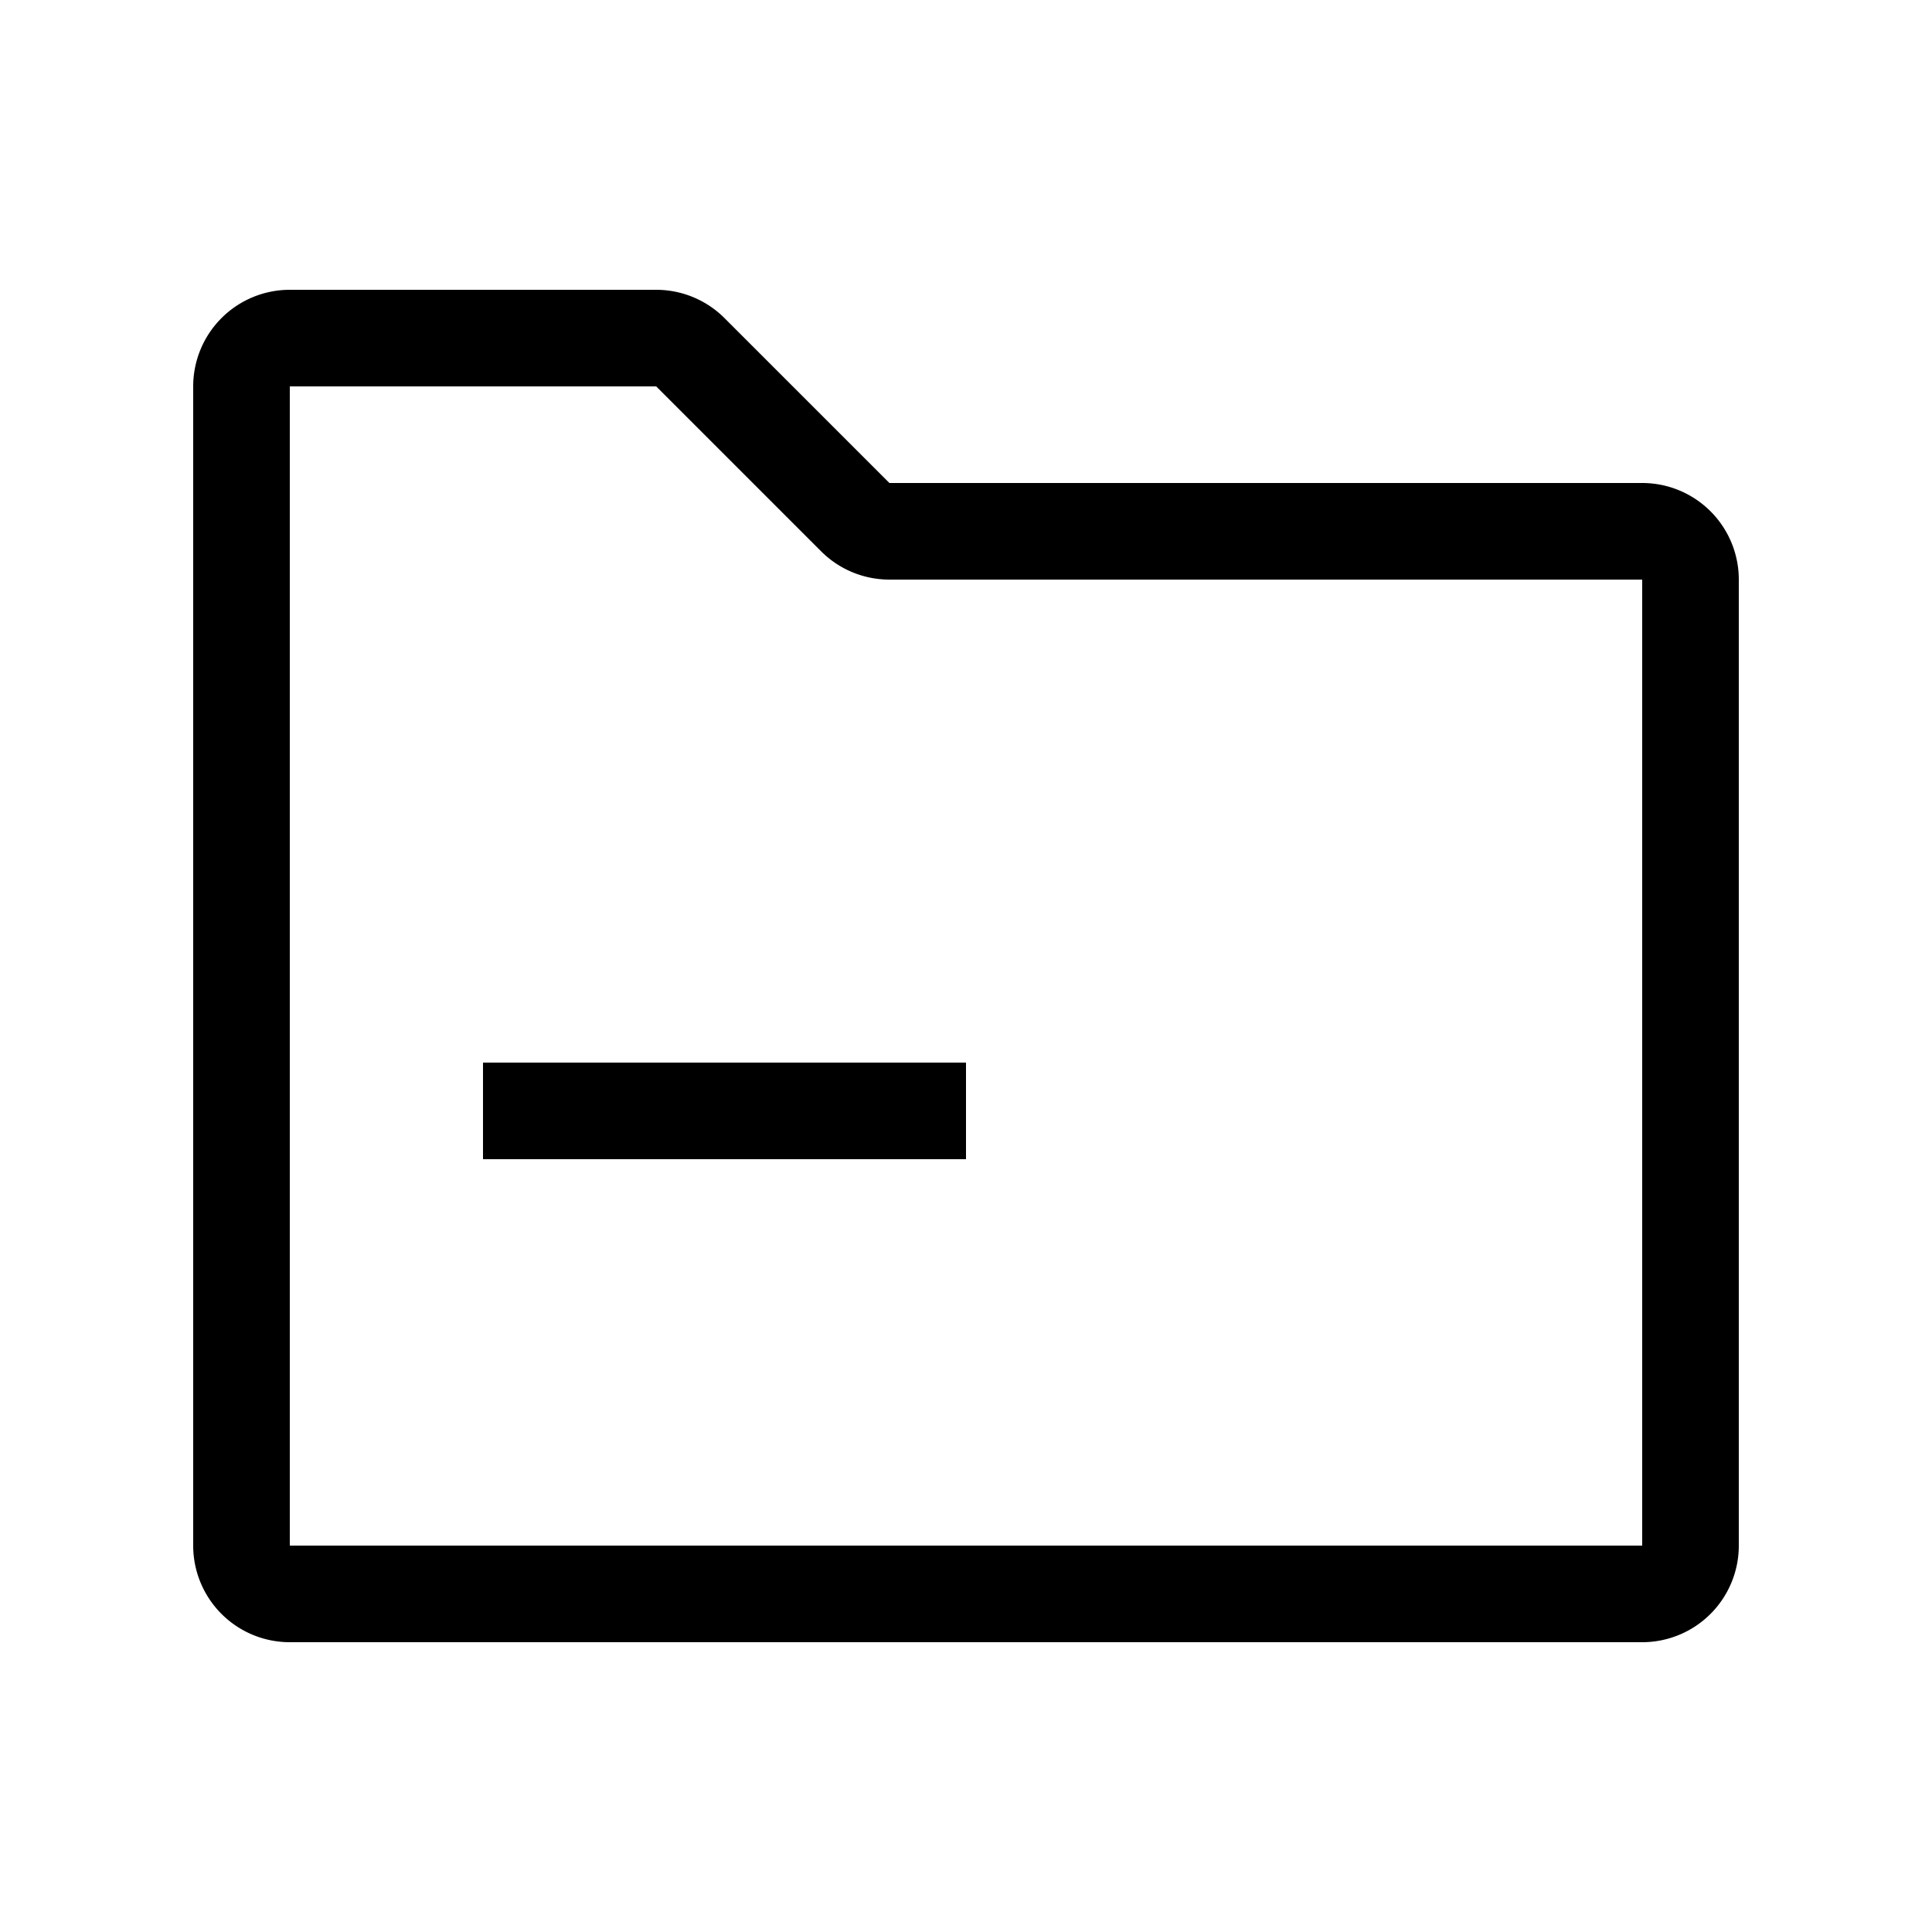 <svg xmlns="http://www.w3.org/2000/svg" width="20" height="20" viewBox="0 0 20 20"><path d="M2 4a1 1 0 0 1 1-1h3.793a1 1 0 0 1 .707.293L9.207 5H17a1 1 0 0 1 1 1v10a1 1 0 0 1-1 1H3a1 1 0 0 1-1-1V4zm4.793 0H3v12h14V6H9.207a1 1 0 0 1-.707-.293L6.793 4zM10 11v1H5v-1h5z"/></svg>